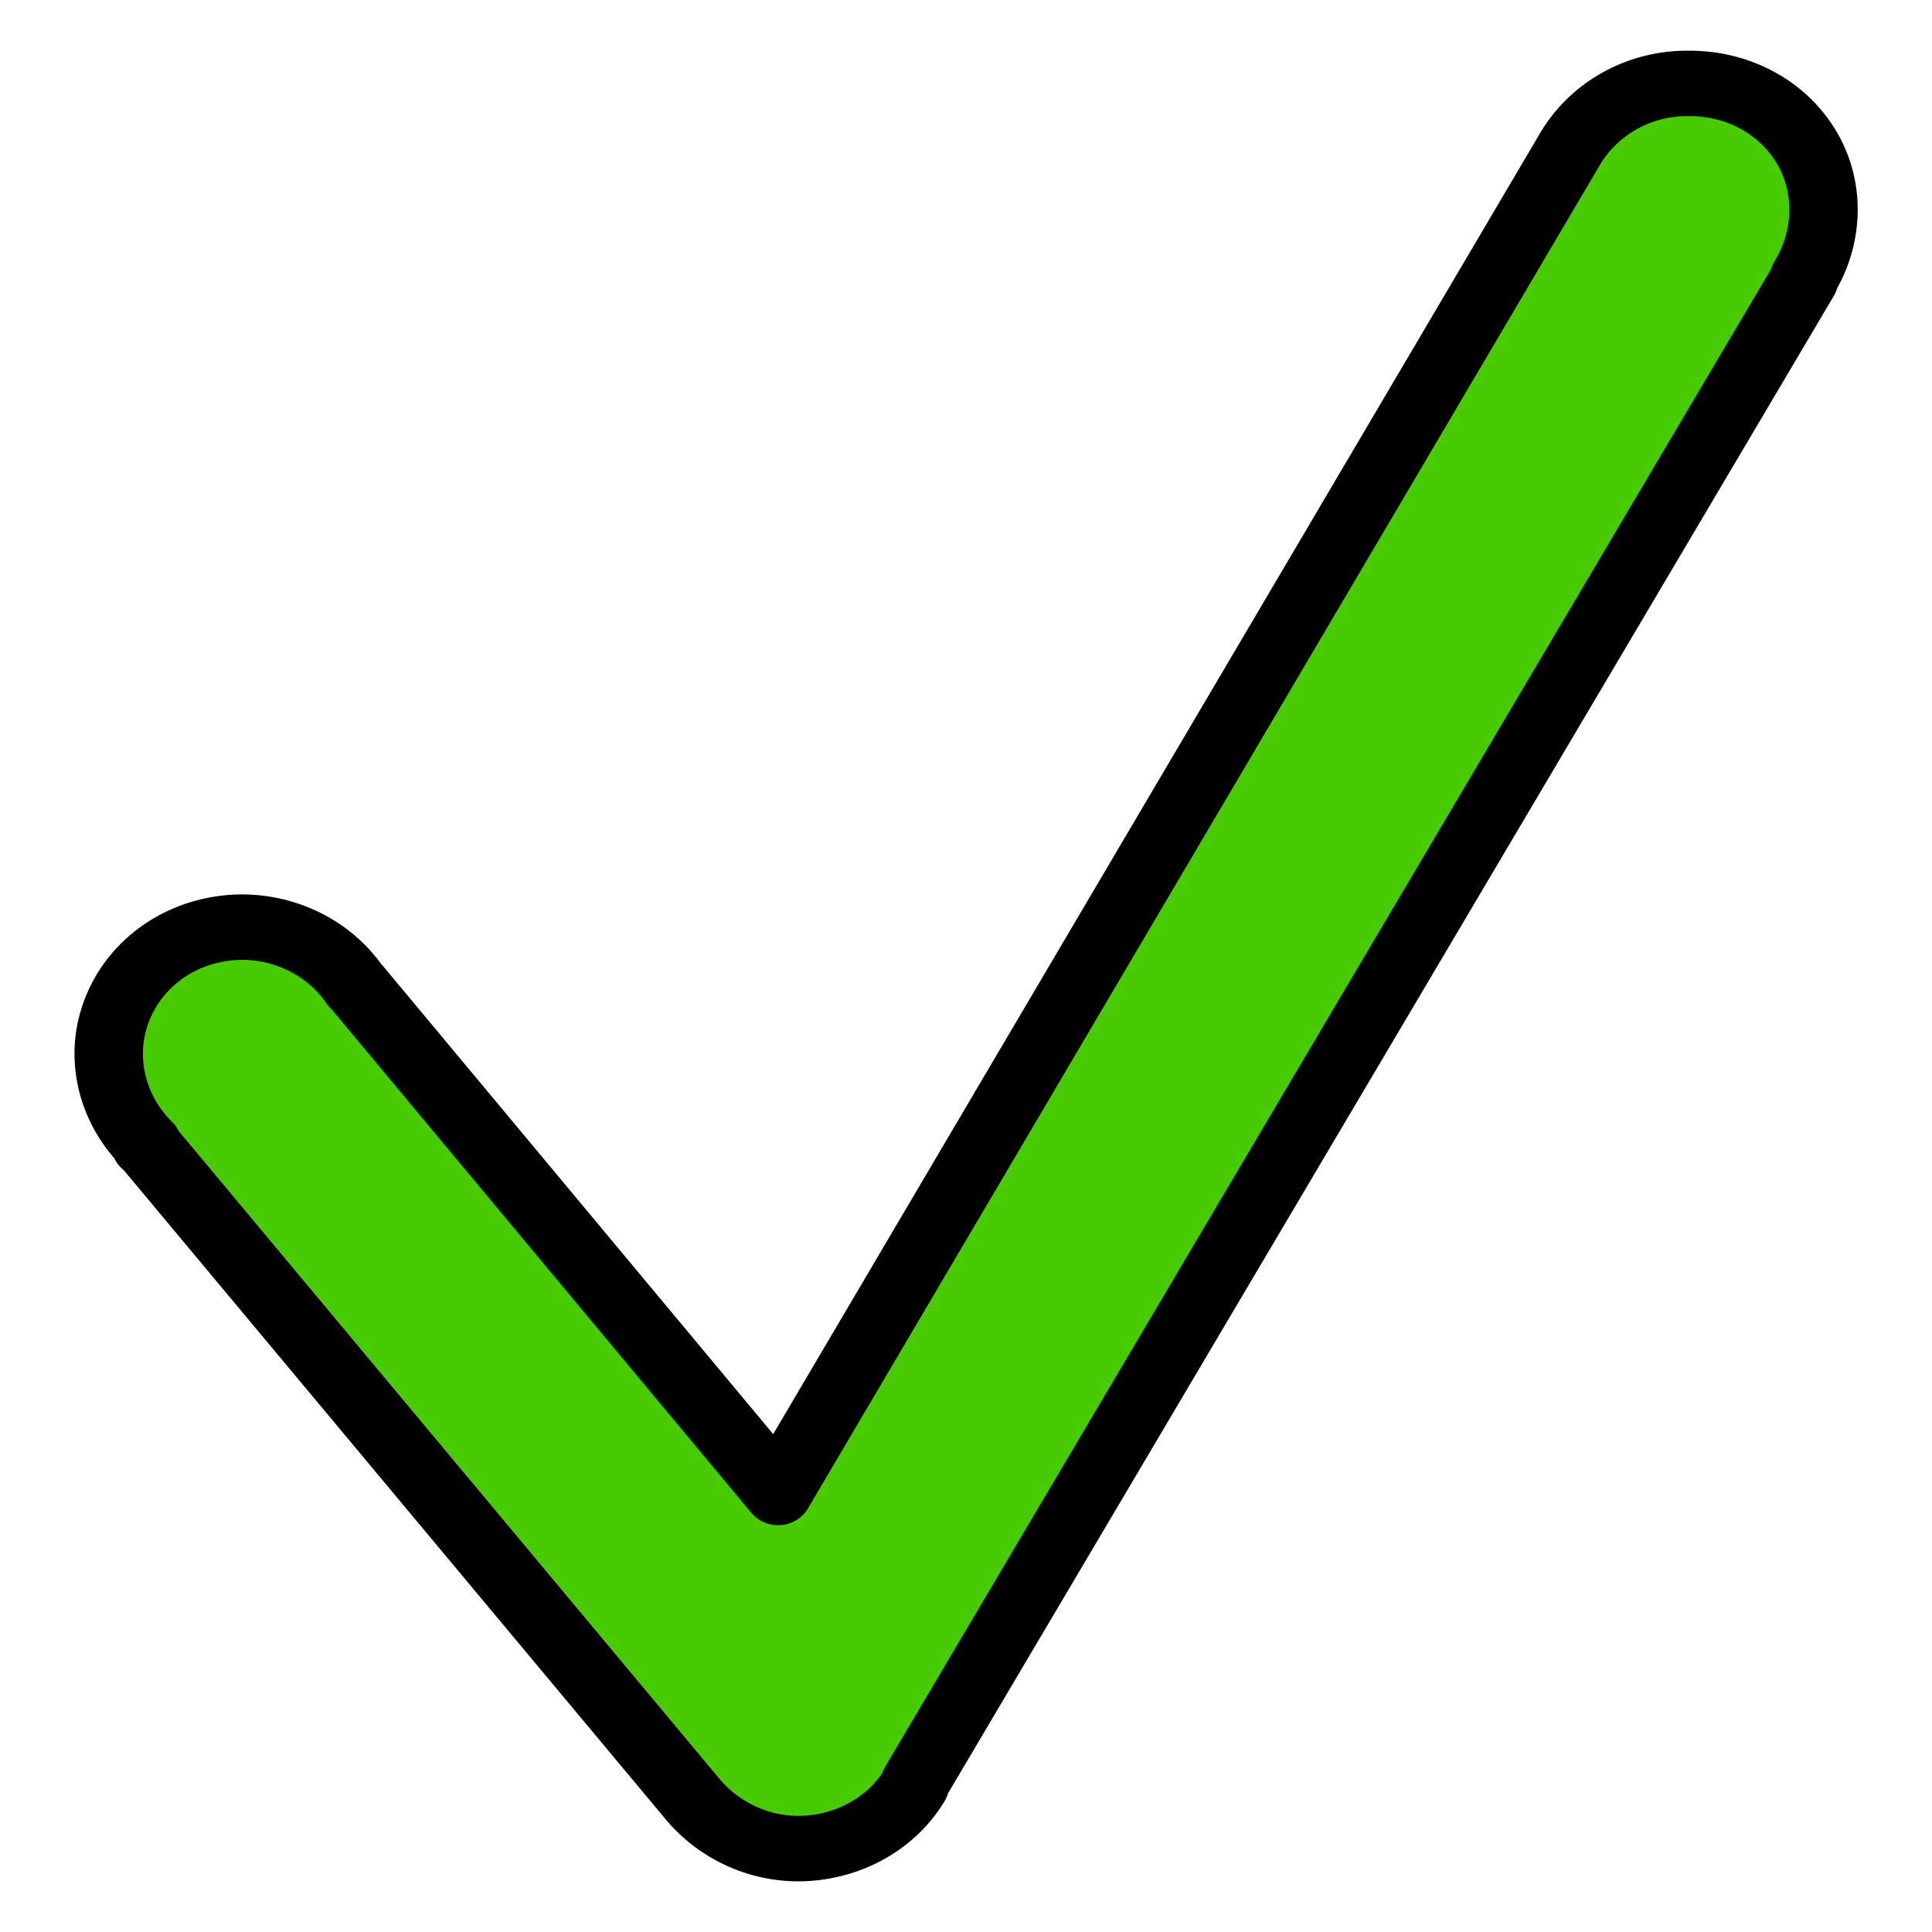 <?xml version="1.0" encoding="UTF-8" standalone="no"?>
<!-- Created with Inkscape (http://www.inkscape.org/) -->

<svg
   xmlns:dc="http://purl.org/dc/elements/1.1/"
   xmlns:cc="http://creativecommons.org/ns#"
   xmlns:rdf="http://www.w3.org/1999/02/22-rdf-syntax-ns#"
   xmlns:svg="http://www.w3.org/2000/svg"
   xmlns="http://www.w3.org/2000/svg"
   xmlns:sodipodi="http://sodipodi.sourceforge.net/DTD/sodipodi-0.dtd"
   xmlns:inkscape="http://www.inkscape.org/namespaces/inkscape"
   width="400"
   height="400"
   id="svg2"
   sodipodi:version="0.32"
   inkscape:version="0.48.1 r9760"
   sodipodi:docname="nagstamon_acknowledged.svg"
   inkscape:output_extension="org.inkscape.output.svg.inkscape"
   version="1.0">
  <defs
     id="defs4">
    <linearGradient
       id="linearGradient3371">
      <stop
         id="stop3373"
         offset="0"
         style="stop-color:#575a5b;stop-opacity:1;" />
      <stop
         id="stop3375"
         offset="1"
         style="stop-color:#000000;stop-opacity:0;" />
    </linearGradient>
    <linearGradient
       id="linearGradient3343">
      <stop
         id="stop3345"
         offset="0"
         style="stop-color:#ffffff;stop-opacity:0.597;" />
      <stop
         id="stop3347"
         offset="1"
         style="stop-color:#ffffff;stop-opacity:0.273;" />
    </linearGradient>
    <linearGradient
       id="linearGradient3191">
      <stop
         id="stop3193"
         offset="0"
         style="stop-color:#767676;stop-opacity:1;" />
      <stop
         id="stop3195"
         offset="1"
         style="stop-color:#d4d4d4;stop-opacity:1;" />
    </linearGradient>
    <linearGradient
       id="linearGradient3163">
      <stop
         style="stop-color:#ffffff;stop-opacity:1;"
         offset="0"
         id="stop3165" />
      <stop
         style="stop-color:#c3c3c3;stop-opacity:1;"
         offset="1"
         id="stop3167" />
    </linearGradient>
    <inkscape:perspective
       sodipodi:type="inkscape:persp3d"
       inkscape:vp_x="0 : 526.18109 : 1"
       inkscape:vp_y="6.123234e-14 : 1000 : 0"
       inkscape:vp_z="744.09448 : 526.18109 : 1"
       inkscape:persp3d-origin="372.04724 : 350.78739 : 1"
       id="perspective10" />
  </defs>
  <sodipodi:namedview
     id="base"
     pagecolor="#ffffff"
     bordercolor="#666666"
     borderopacity="1.0"
     inkscape:pageopacity="0.0"
     inkscape:pageshadow="2"
     inkscape:zoom="1.235"
     inkscape:cx="49.863216"
     inkscape:cy="168.99594"
     inkscape:document-units="px"
     inkscape:current-layer="g3518"
     showgrid="true"
     showguides="true"
     inkscape:snap-global="true"
     inkscape:snap-guide="true"
     inkscape:snap-bbox="true"
     inkscape:object-paths="true"
     inkscape:bbox-paths="false"
     inkscape:bbox-nodes="false"
     inkscape:object-nodes="true"
     inkscape:guide-bbox="true"
     objecttolerance="10000"
     guidetolerance="10"
     inkscape:snap-intersection-line-segments="true"
     inkscape:snap-center="true"
     inkscape:window-width="1440"
     inkscape:window-height="843"
     inkscape:window-x="0"
     inkscape:window-y="26"
     gridtolerance="10"
     inkscape:snap-nodes="false"
     inkscape:window-maximized="1">
    <inkscape:grid
       type="xygrid"
       id="grid2391"
       visible="true"
       enabled="true"
       dotted="false" />
    <sodipodi:guide
       orientation="1,0"
       position="-37.247,334.413"
       id="guide3184" />
    <sodipodi:guide
       orientation="1,0"
       position="54.054,338.462"
       id="guide3186" />
    <sodipodi:guide
       orientation="0,1"
       position="316.494,338.462"
       id="guide3188" />
    <sodipodi:guide
       orientation="0,1"
       position="54.054,62.542"
       id="guide3190" />
    <sodipodi:guide
       orientation="1,0"
       position="345.946,62.542"
       id="guide3192" />
  </sodipodi:namedview>
  <g
     inkscape:label="Ebene 1"
     inkscape:groupmode="layer"
     id="layer1"
     transform="translate(-170.942,-253.347)">
    <g
       id="g3191" />
    <g
       id="g3518"
       inkscape:export-xdpi="34.611824"
       inkscape:export-ydpi="34.611824">
      <path
         sodipodi:type="inkscape:offset"
         inkscape:radius="0.4728983"
         inkscape:original="M 40.5 18.96875 C 39.95275 18.970274 39.449751 19.269678 39.1875 19.75 L 27.28125 40.84375 L 20.65625 32.5625 C 20.349332 32.069602 19.795475 31.807656 19.21875 31.875 C 18.642024 31.942344 18.153848 32.324649 17.96875 32.875 C 17.783652 33.425349 17.924936 34.035329 18.34375 34.4375 L 26.34375 44.4375 C 26.653528 44.823695 27.131338 45.037493 27.625 45 C 28.118663 44.962505 28.564602 44.67855 28.8125 44.25 L 41.8125 21.25 C 42.098059 20.782054 42.117132 20.193913 41.84375 19.71875 C 41.570369 19.243586 41.048071 18.957074 40.5 18.96875 z "
         style="fill:#46cc00;fill-opacity:1;fill-rule:evenodd;stroke:#010000;stroke-width:1;stroke-linecap:round;stroke-linejoin:round;stroke-miterlimit:4;stroke-opacity:1;stroke-dasharray:none"
         id="path3387"
         d="m 40.5,18.5 c -0.719,0.002 -1.374,0.4 -1.719,1.031 l -11.562,20.5 -6.156,-7.719 c -0.008,-0.013 -0.023,-0.018 -0.031,-0.031 -0.407,-0.621 -1.139,-0.961 -1.875,-0.875 -0.751,0.088 -1.381,0.587 -1.625,1.312 -0.234,0.697 -0.045,1.47 0.469,2 l -0.031,0 0.062,0.062 7.938,9.938 c 0.405,0.505 1.035,0.8 1.688,0.75 0.652,-0.05 1.237,-0.406 1.562,-0.969 a 0.473,0.473 0 0 0 0,-0.031 l 13,-22.969 0,-0.031 c 0.357,-0.606 0.388,-1.38 0.031,-2 C 41.888,18.839 41.219,18.485 40.5,18.5 z"
         transform="matrix(14.161,0,0,13.549,-53.415,19.966)" />
    </g>
  </g>
</svg>

